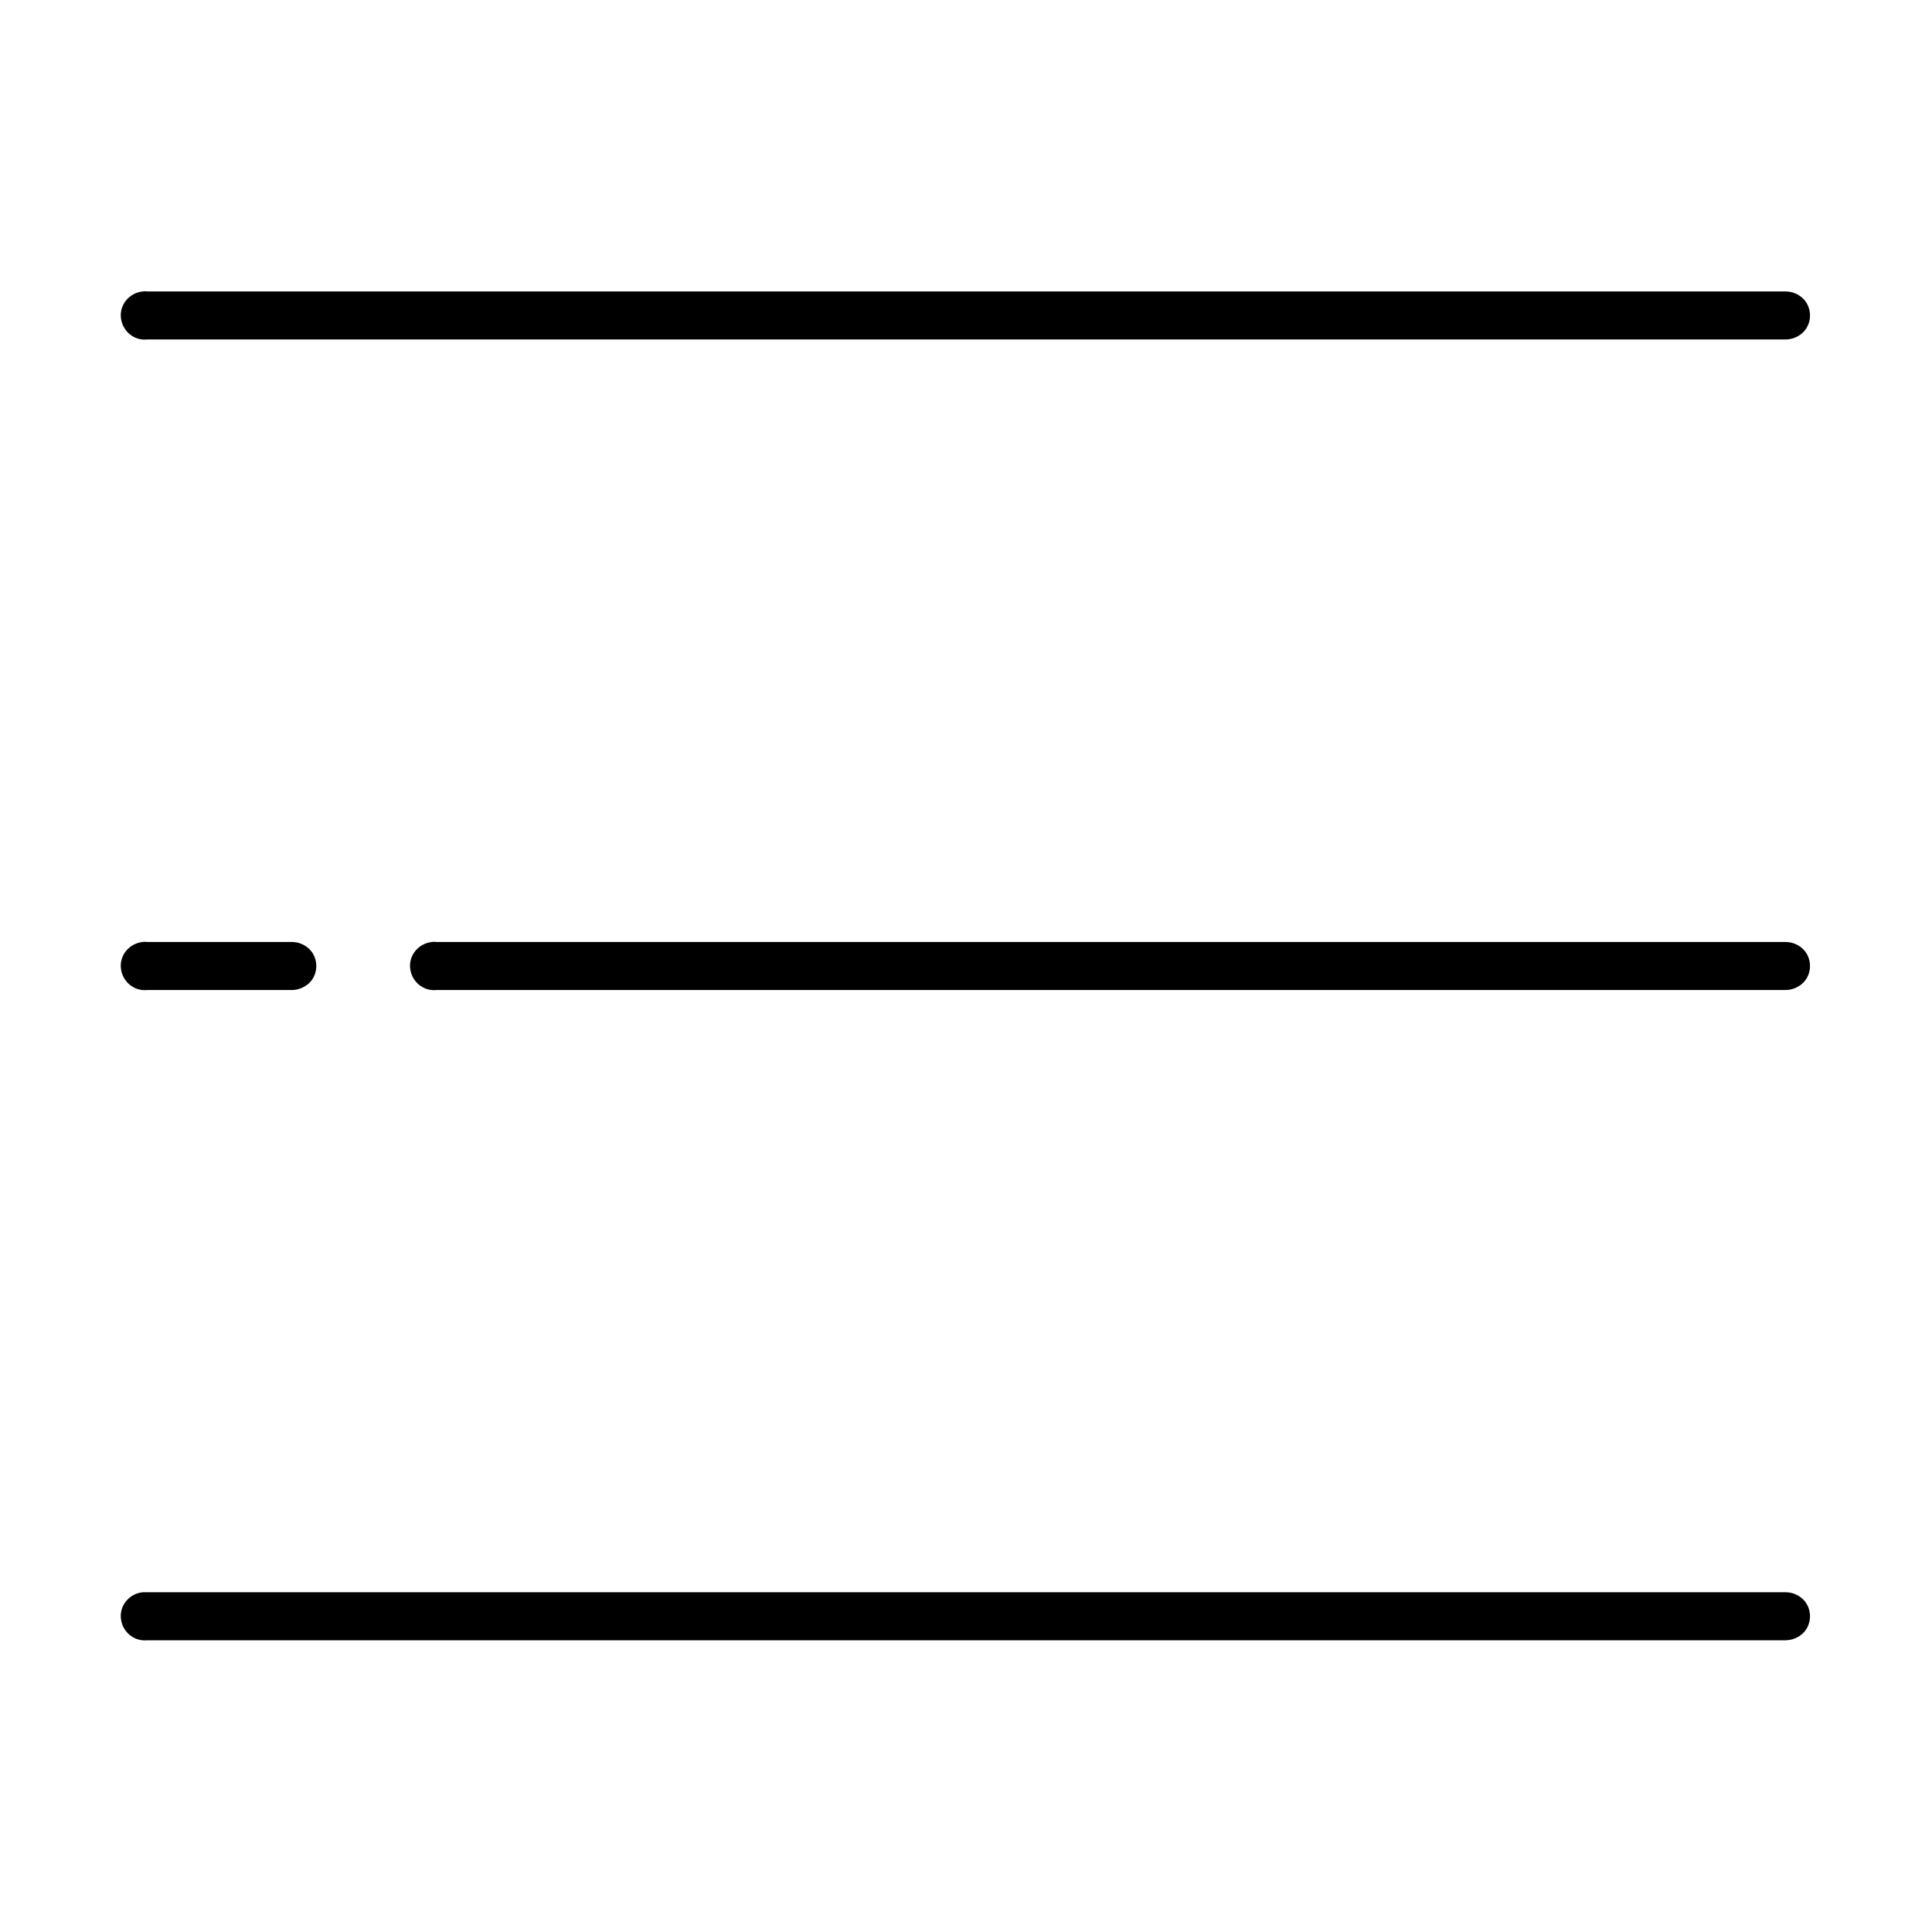 <?xml version="1.0" encoding="utf-8"?>
<!-- Generator: Adobe Illustrator 26.0.1, SVG Export Plug-In . SVG Version: 6.00 Build 0)  -->
<svg version="1.1" id="Layer_1" xmlns="http://www.w3.org/2000/svg" xmlns:xlink="http://www.w3.org/1999/xlink" x="0px" y="0px"
	 viewBox="0 0 700 700" style="enable-background:new 0 0 700 700;" xml:space="preserve">
<g>
	<path d="M51.7,105.6c-4.8,0.5-8.4,4.7-7.9,9.5c0.5,4.8,4.7,8.4,9.5,7.9h593.6c2.3,0,4.6-0.9,6.3-2.5c1.7-1.6,2.6-3.9,2.6-6.2
		s-0.9-4.6-2.6-6.2c-1.7-1.6-3.9-2.5-6.3-2.5H53.4C52.8,105.5,52.3,105.5,51.7,105.6L51.7,105.6z M51.7,341.3
		c-4.8,0.5-8.4,4.7-7.9,9.5c0.5,4.8,4.7,8.4,9.5,7.9h52.4c2.3,0,4.6-0.9,6.3-2.5c1.7-1.6,2.6-3.9,2.6-6.2s-0.9-4.6-2.6-6.2
		c-1.7-1.6-3.9-2.5-6.3-2.5H53.4C52.8,341.2,52.3,341.2,51.7,341.3L51.7,341.3z M156.5,341.3c-4.8,0.5-8.4,4.7-7.9,9.5
		c0.5,4.8,4.7,8.4,9.5,7.9h488.8c2.3,0,4.6-0.9,6.3-2.5c1.7-1.6,2.6-3.9,2.6-6.2s-0.9-4.6-2.6-6.2c-1.7-1.6-3.9-2.5-6.3-2.5H158.1
		C157.6,341.2,157,341.2,156.5,341.3L156.5,341.3z M51.7,576.9c-4.8,0.5-8.4,4.7-7.9,9.5c0.5,4.8,4.7,8.4,9.5,7.9h593.6
		c2.3,0,4.6-0.9,6.3-2.5c1.7-1.6,2.6-3.9,2.6-6.2c0-2.3-0.9-4.6-2.6-6.2c-1.7-1.6-3.9-2.5-6.3-2.5H53.4
		C52.8,576.9,52.3,576.9,51.7,576.9L51.7,576.9z"/>
</g>
</svg>
